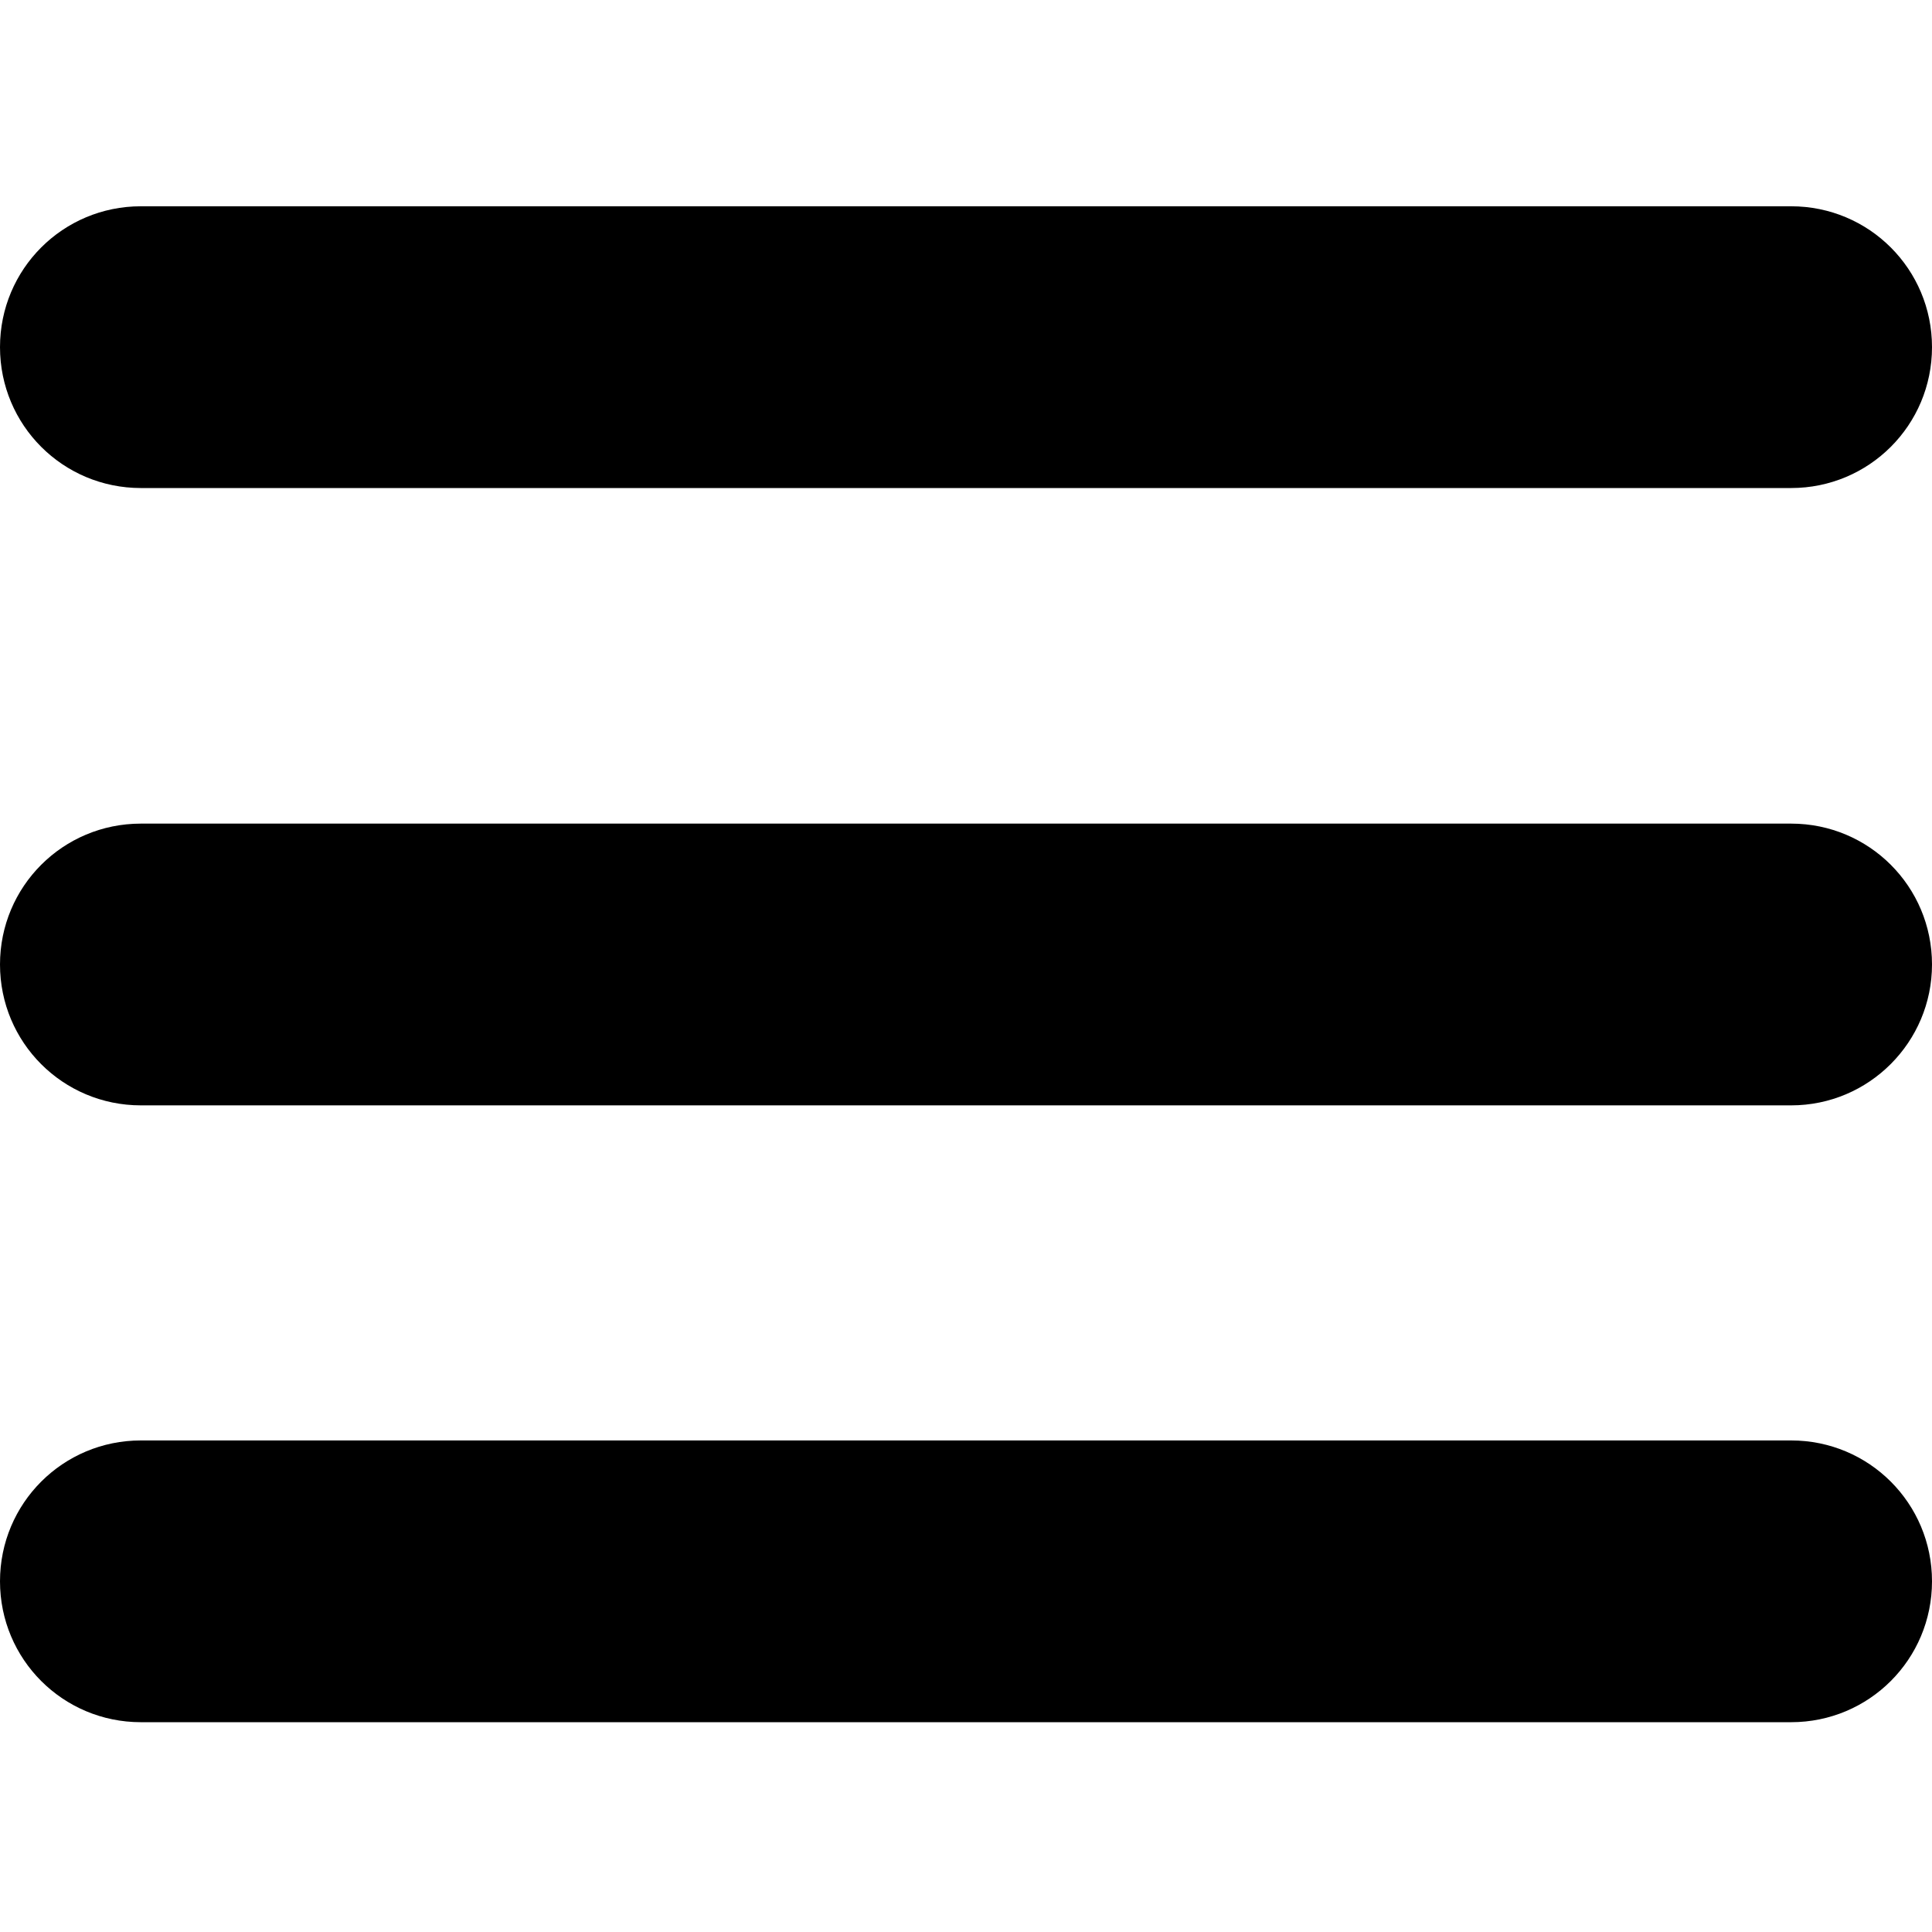 <?xml version="1.0" encoding="utf-8"?>
<!-- Generator: Adobe Illustrator 24.1.2, SVG Export Plug-In . SVG Version: 6.00 Build 0)  -->
<svg version="1.1" id="Layer_1" xmlns="http://www.w3.org/2000/svg" xmlns:xlink="http://www.w3.org/1999/xlink" x="0px" y="0px"
	 viewBox="0 0 384 384" style="enable-background:new 0 0 384 384;" xml:space="preserve">
<path d="M356,97H28C12.5,97,0,84.5,0,69v0c0-15.5,12.5-28,28-28h328c15.5,0,28,12.5,28,28v0C384,84.5,371.5,97,356,97z"/>
<path d="M356,219.7H28c-15.5,0-28-12.5-28-28v0c0-15.5,12.5-28,28-28h328c15.5,0,28,12.5,28,28v0C384,207.1,371.5,219.7,356,219.7z"
	/>
<path d="M356,342.3H28c-15.5,0-28-12.5-28-28v0c0-15.5,12.5-28,28-28h328c15.5,0,28,12.5,28,28v0C384,329.8,371.5,342.3,356,342.3z"
	/>
</svg>
